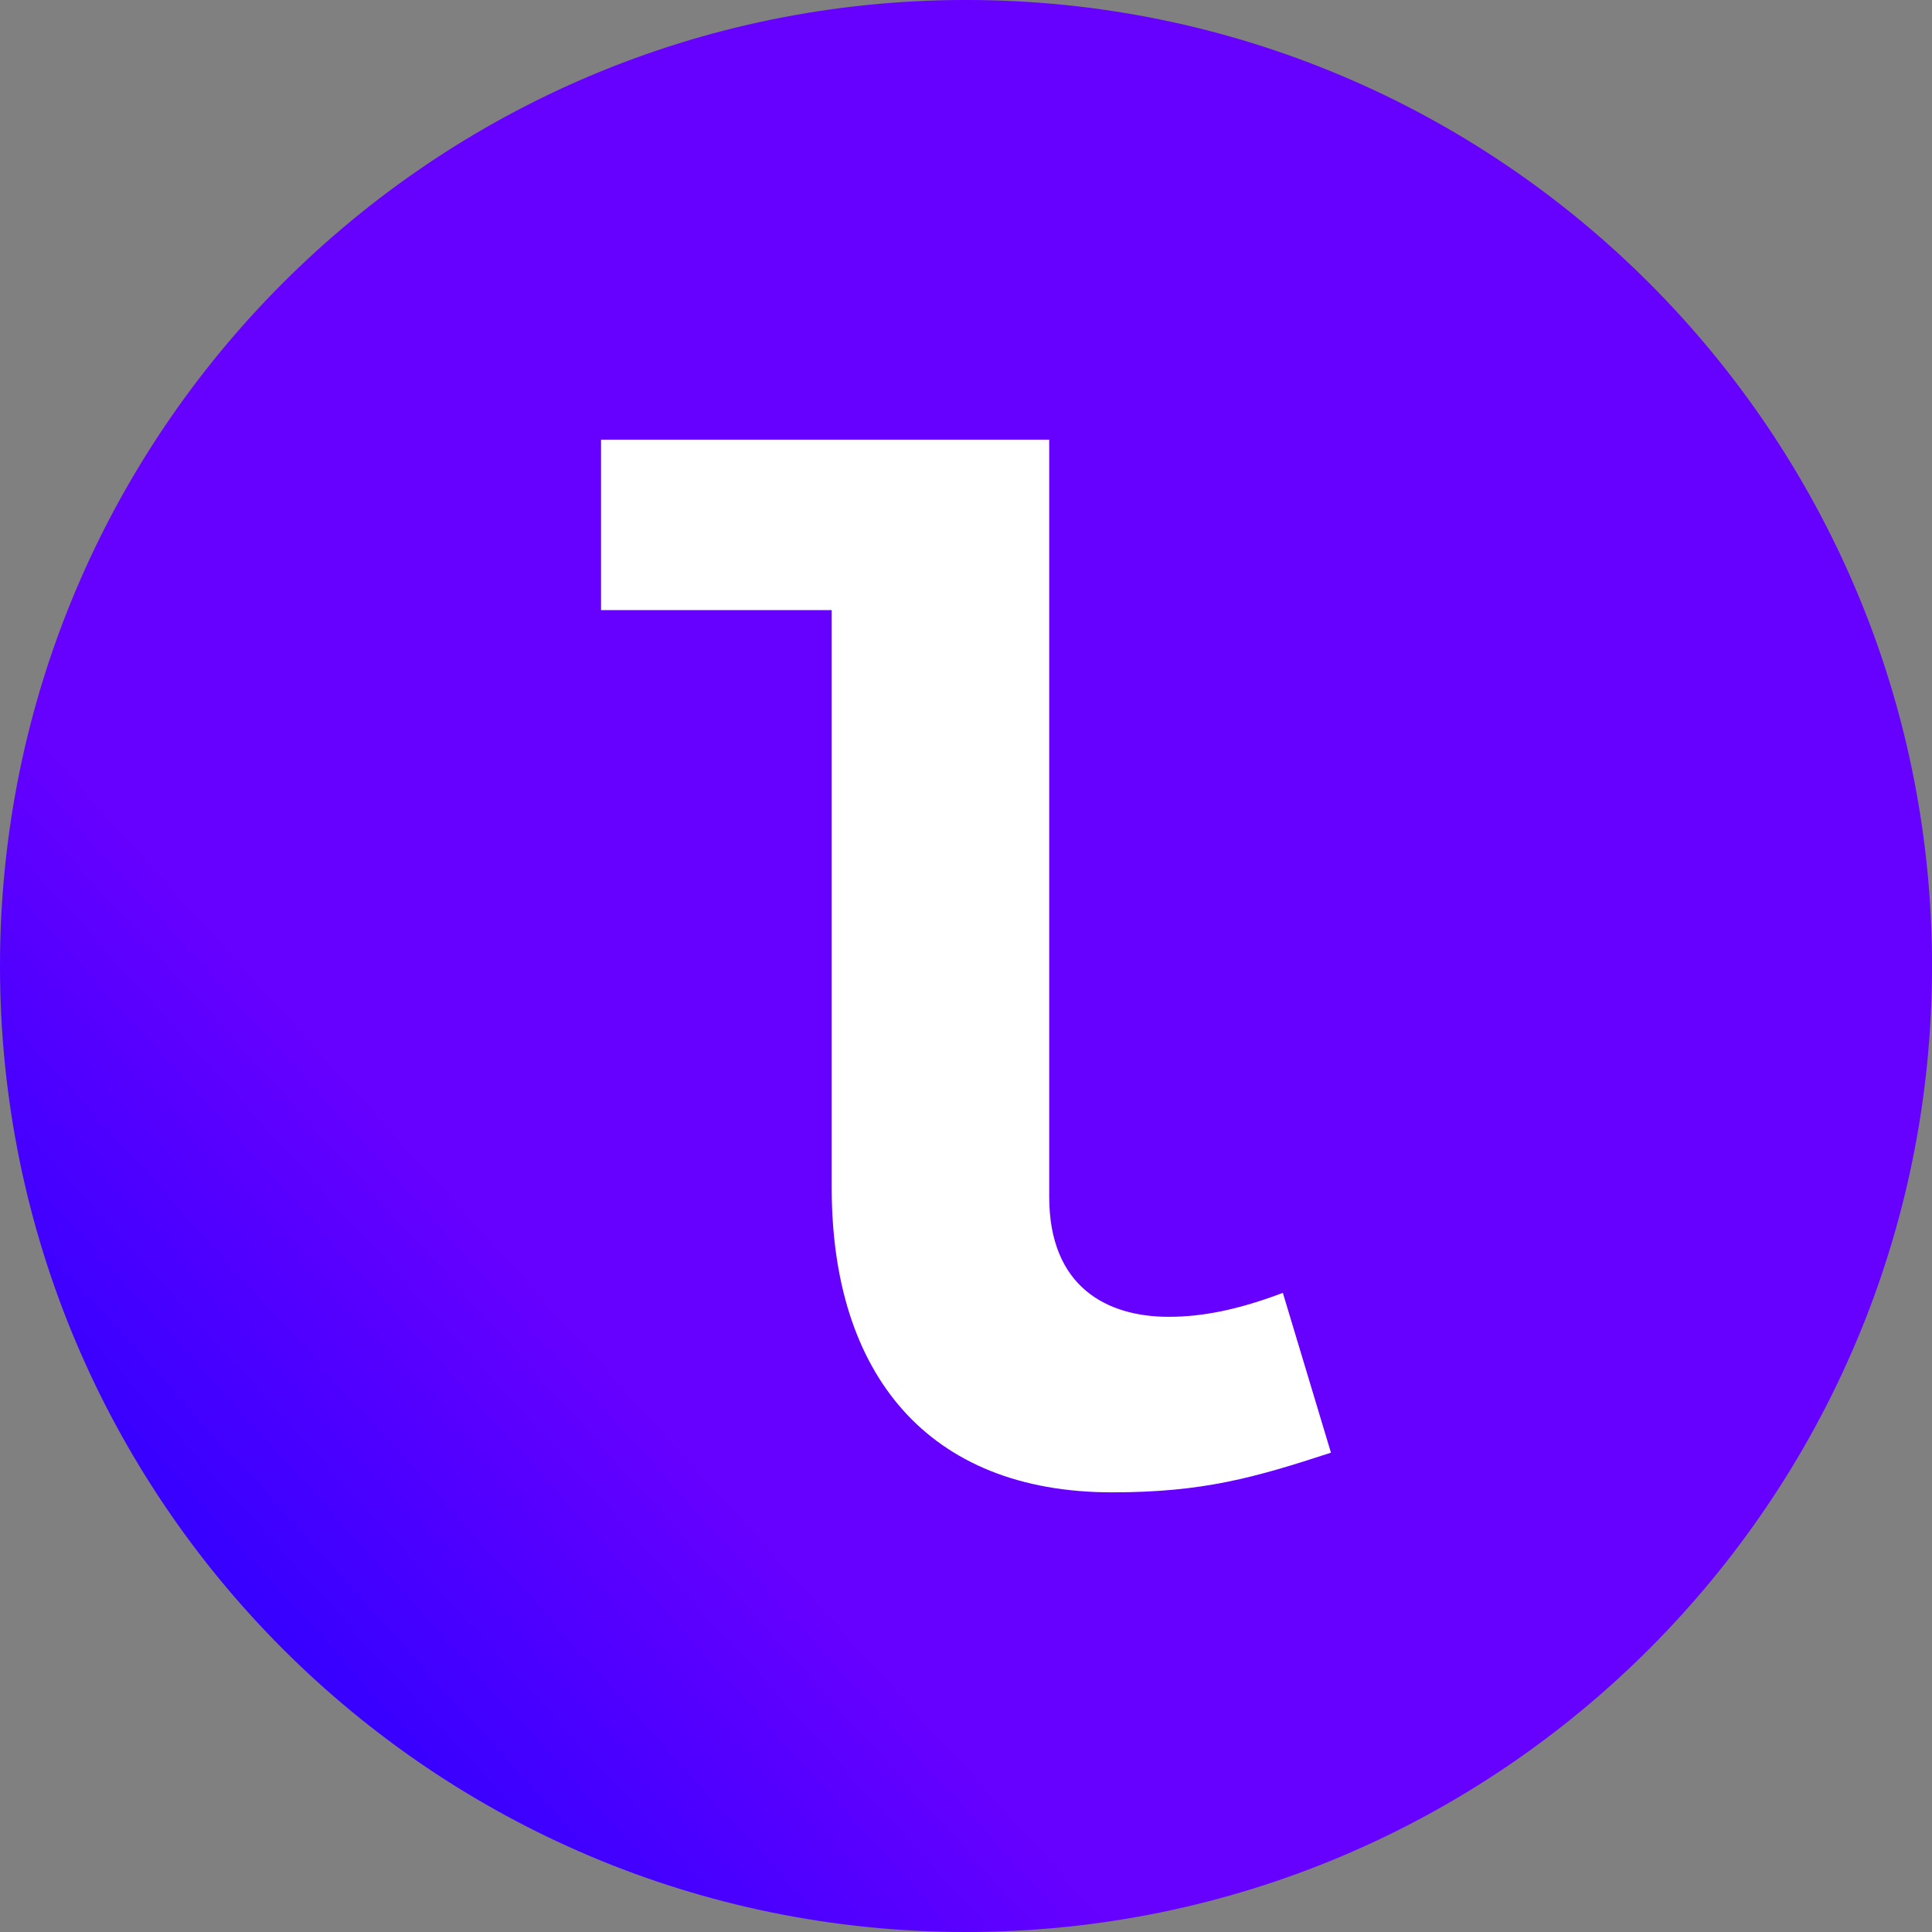 <svg width="552" height="552" viewBox="0 0 552 552" fill="none" xmlns="http://www.w3.org/2000/svg">
<rect x="0" y="0" width="552" height="552" fill="#808080" stroke="none"/>
<g clip-path="url(#clip0_111_1606)">
<path d="M275.995 -0.004C123.573 -0.004 0 123.568 0 276.005C0 428.427 123.573 552 275.995 552C428.432 552 552.005 428.427 552.005 276.005C552.005 123.568 428.432 -0.004 275.995 -0.004Z" fill="url(#paint0_linear_111_1606)"/>
<mask id="mask0_111_1606" style="mask-type:luminance" maskUnits="userSpaceOnUse" x="0" y="0" width="552" height="552">
<path d="M0 0.003H551.998V552H0V0.003Z" fill="white"/>
</mask>
<g mask="url(#mask0_111_1606)">
<path d="M237.63 339.404V174.314H171.725V125.621H299.774V341.94C299.774 367.835 316.433 376.235 333.898 376.235C343.589 376.235 353.824 374.191 366.529 369.387L380.271 415.052C358.532 422.154 343.813 426.384 317.769 426.384C265.039 426.384 237.63 392.521 237.63 339.404Z" fill="white"/>
</g>
</g>
<defs>
<linearGradient id="paint0_linear_111_1606" x1="-32.695" y1="554.821" x2="274.932" y2="276.964" gradientUnits="userSpaceOnUse">
<stop stop-color="#0000FF"/>
<stop offset="5.1e-07" stop-color="#0000FF"/>
<stop offset="0.636" stop-color="#6600FF"/>
<stop offset="1" stop-color="#6600FF"/>
<stop offset="1" stop-color="#6600FF"/>
</linearGradient>
<clipPath id="clip0_111_1606">
<rect width="552" height="552" fill="white"/>
</clipPath>
</defs>
</svg>
